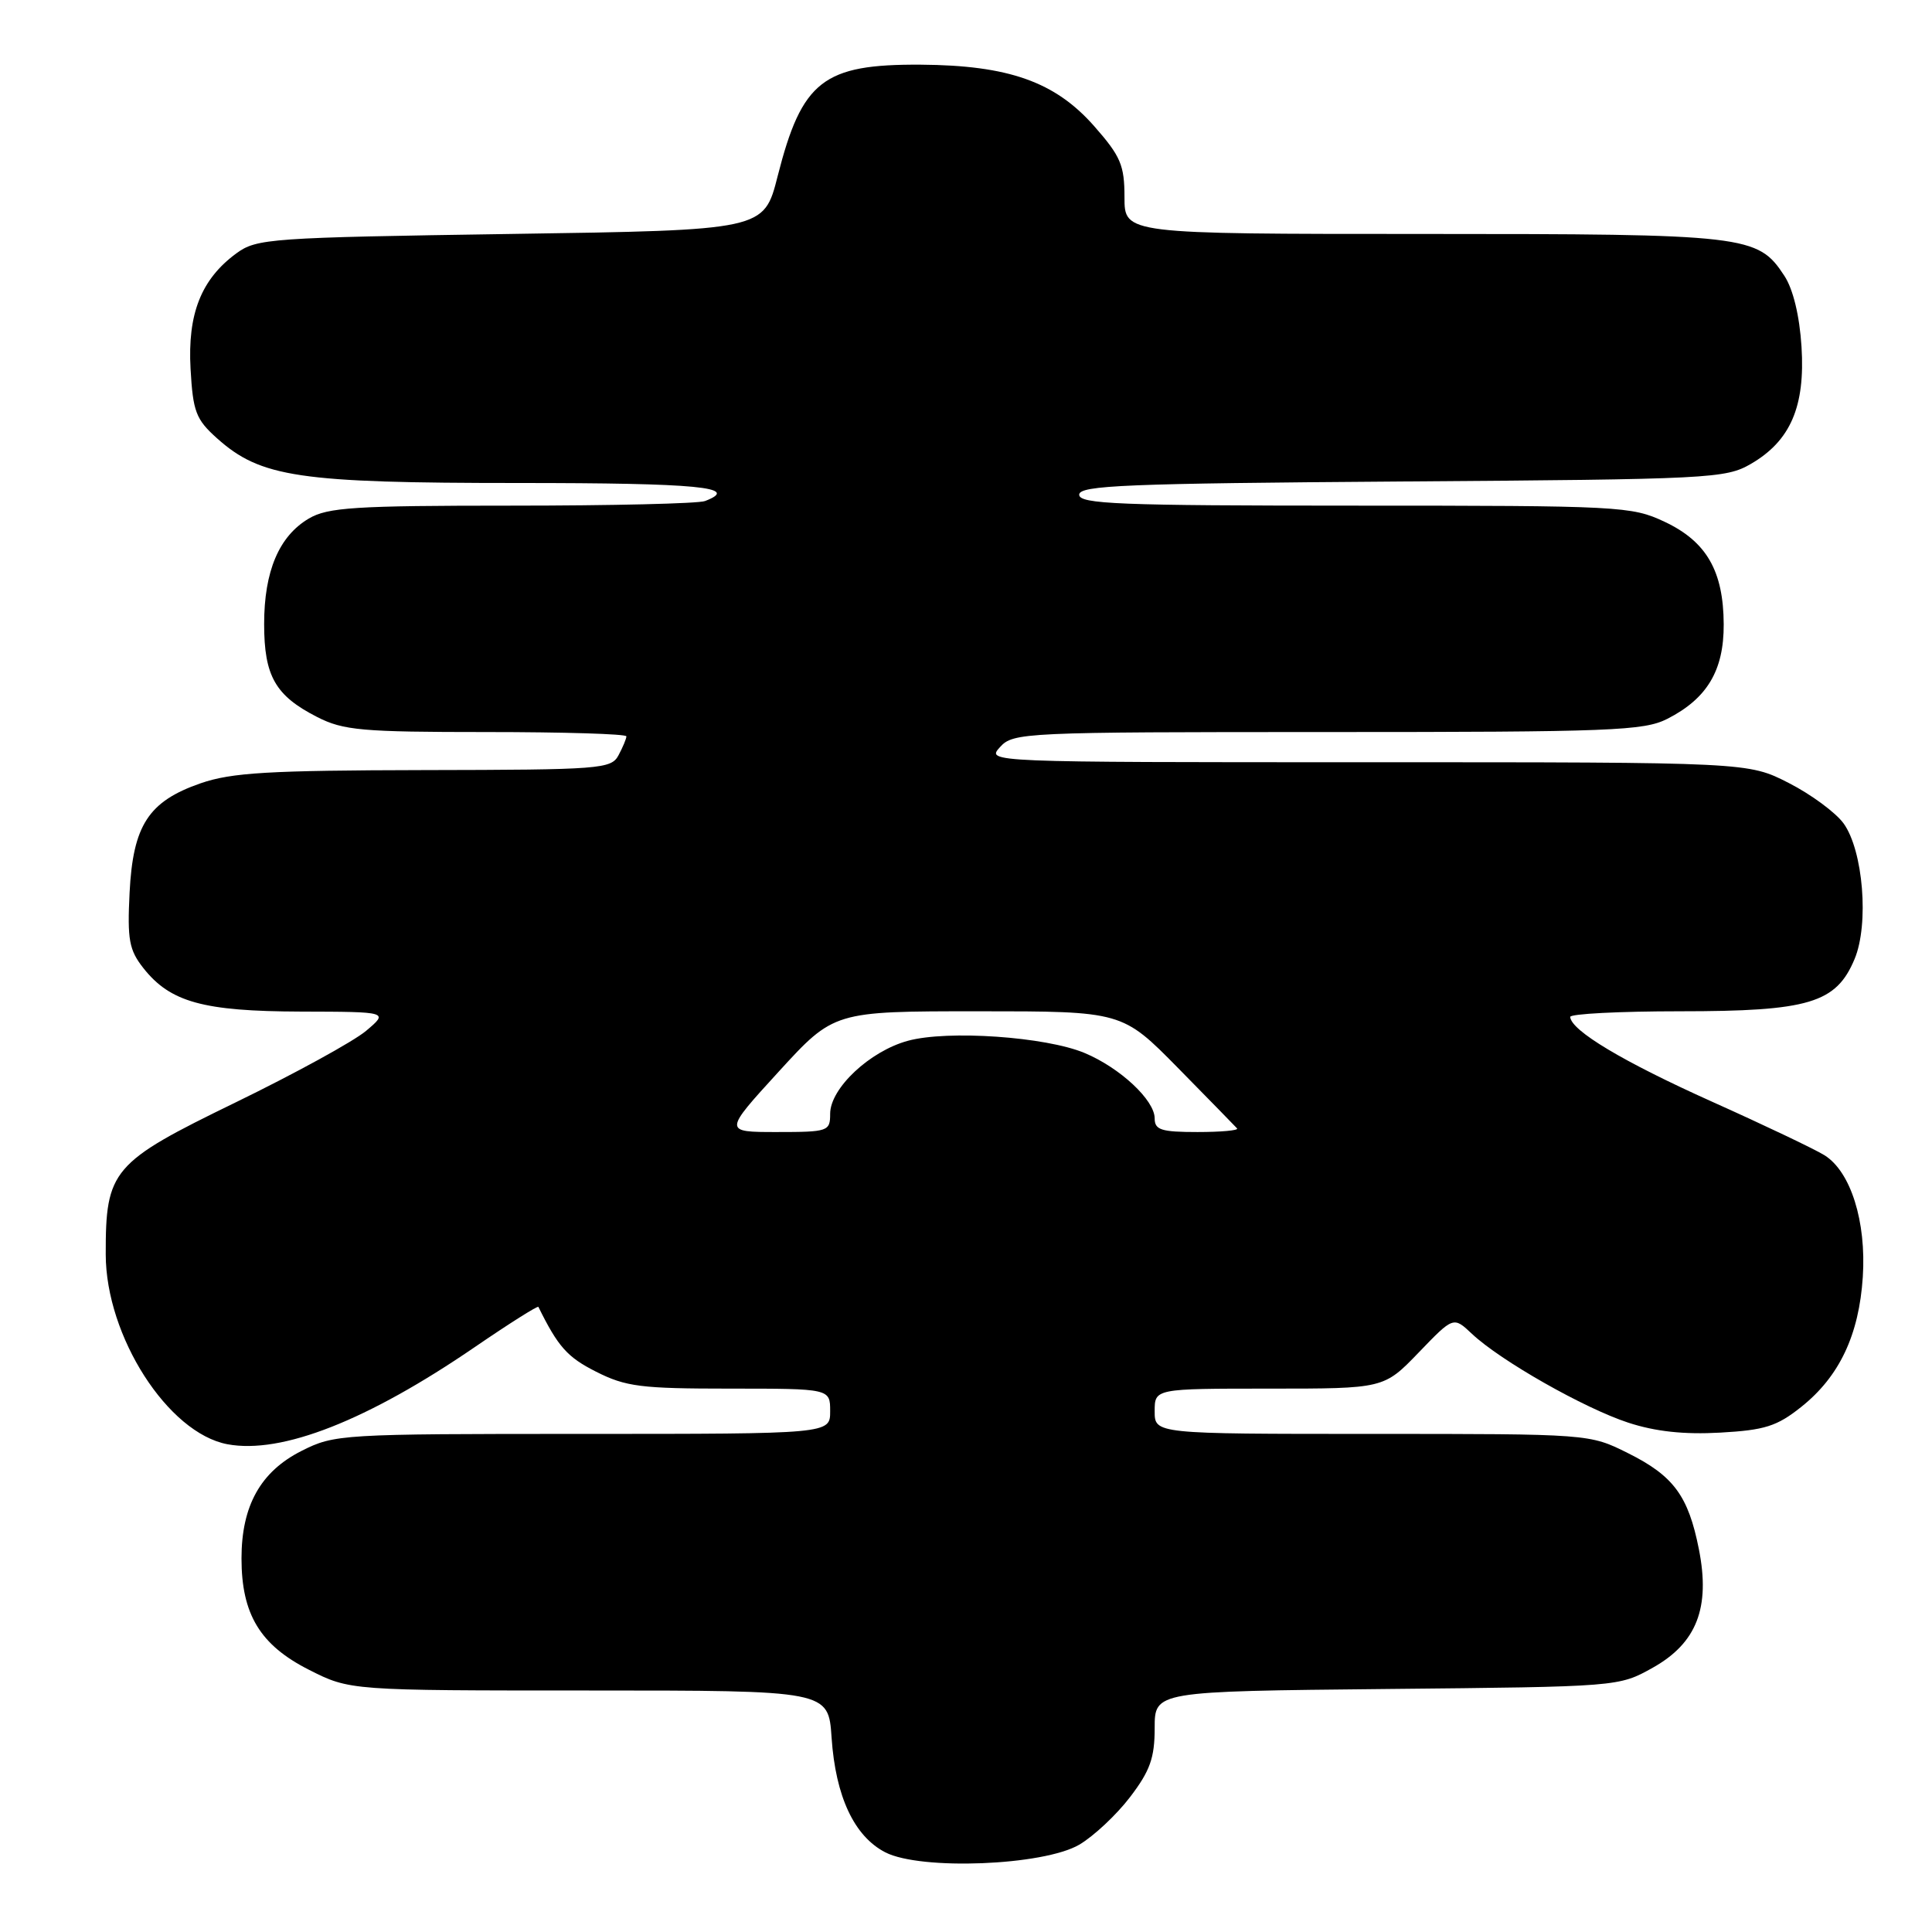 <?xml version="1.0" encoding="UTF-8" standalone="no"?>
<!DOCTYPE svg PUBLIC "-//W3C//DTD SVG 1.1//EN" "http://www.w3.org/Graphics/SVG/1.1/DTD/svg11.dtd" >
<svg xmlns="http://www.w3.org/2000/svg" xmlns:xlink="http://www.w3.org/1999/xlink" version="1.1" viewBox="0 0 256 256">
 <g >
 <path fill="currentColor"
d=" M 143.01 244.43 C 144.91 243.31 147.94 240.48 149.74 238.12 C 152.39 234.65 153.00 232.93 153.00 228.98 C 153.00 224.11 153.00 224.11 183.75 223.80 C 214.49 223.50 214.50 223.50 219.00 220.98 C 224.82 217.72 226.65 213.03 225.11 205.27 C 223.71 198.21 221.76 195.56 215.72 192.55 C 210.61 190.00 210.61 190.00 181.80 190.00 C 153.00 190.00 153.00 190.00 153.00 187.00 C 153.00 184.00 153.00 184.00 168.18 184.00 C 183.37 184.00 183.37 184.00 187.98 179.22 C 192.59 174.43 192.59 174.43 195.04 176.74 C 198.82 180.30 209.92 186.60 215.75 188.51 C 219.36 189.69 223.15 190.10 227.94 189.83 C 233.85 189.50 235.46 188.99 238.69 186.41 C 243.73 182.39 246.33 176.89 246.83 169.21 C 247.31 161.86 245.23 155.25 241.76 153.08 C 240.52 152.30 233.79 149.09 226.81 145.96 C 215.06 140.68 208.19 136.57 208.06 134.75 C 208.02 134.34 214.57 134.00 222.60 134.00 C 239.69 134.00 243.30 132.92 245.74 127.08 C 247.68 122.45 246.88 112.69 244.28 109.10 C 243.24 107.67 239.98 105.26 237.02 103.75 C 231.64 101.00 231.64 101.00 181.17 101.00 C 130.75 101.00 130.69 101.00 132.50 99.00 C 134.25 97.06 135.58 97.00 175.90 97.00 C 213.53 97.00 217.83 96.83 220.93 95.25 C 226.21 92.56 228.43 88.83 228.40 82.72 C 228.37 75.65 226.11 71.74 220.55 69.13 C 216.19 67.08 214.68 67.00 179.51 67.00 C 148.28 67.00 143.00 66.79 143.00 65.55 C 143.00 64.31 149.21 64.06 185.75 63.80 C 226.63 63.51 228.65 63.41 232.00 61.47 C 237.25 58.42 239.21 53.87 238.71 45.94 C 238.45 41.84 237.60 38.32 236.44 36.55 C 232.91 31.16 231.55 31.00 188.53 31.00 C 149.00 31.00 149.00 31.00 149.00 26.14 C 149.00 21.89 148.50 20.71 144.98 16.71 C 139.80 10.83 133.64 8.65 122.00 8.57 C 109.08 8.49 106.26 10.69 103.04 23.35 C 101.23 30.50 101.23 30.50 67.69 31.00 C 35.75 31.48 34.01 31.60 31.32 33.57 C 26.66 36.99 24.84 41.58 25.25 48.88 C 25.57 54.56 25.96 55.57 28.76 58.08 C 34.55 63.25 39.58 64.00 68.68 64.00 C 92.53 64.00 98.22 64.55 93.42 66.39 C 92.55 66.73 81.03 67.00 67.82 67.00 C 46.98 67.00 43.43 67.23 40.92 68.71 C 36.97 71.04 35.00 75.69 35.00 82.68 C 35.00 89.59 36.48 92.18 42.03 95.01 C 45.50 96.78 47.94 97.00 64.46 97.00 C 74.66 97.00 83.00 97.25 83.00 97.57 C 83.00 97.88 82.53 99.00 81.96 100.07 C 80.99 101.90 79.60 102.00 56.21 102.04 C 35.59 102.08 30.69 102.37 26.58 103.79 C 19.67 106.19 17.62 109.35 17.17 118.30 C 16.86 124.52 17.11 125.88 19.00 128.28 C 22.56 132.79 26.91 134.00 39.87 134.04 C 51.50 134.07 51.50 134.07 48.50 136.60 C 46.85 137.99 39.06 142.26 31.19 146.09 C 14.84 154.04 13.99 155.03 14.01 166.22 C 14.03 177.07 22.25 189.89 30.14 191.37 C 37.31 192.71 48.70 188.23 62.95 178.47 C 67.48 175.37 71.25 172.99 71.34 173.17 C 73.95 178.46 75.17 179.83 78.97 181.75 C 82.92 183.75 84.92 184.00 96.71 184.00 C 110.00 184.00 110.00 184.00 110.00 187.00 C 110.00 190.00 110.00 190.00 77.21 190.00 C 45.20 190.00 44.32 190.05 39.96 192.25 C 34.53 194.99 32.00 199.51 32.00 206.50 C 32.00 213.90 34.47 217.98 40.93 221.25 C 46.36 224.00 46.36 224.00 78.06 224.00 C 109.77 224.00 109.77 224.00 110.19 230.25 C 110.72 238.06 113.19 243.33 117.32 245.45 C 122.02 247.85 138.25 247.21 143.01 244.43 Z  M 103.18 142.00 C 110.50 134.00 110.50 134.00 129.60 134.00 C 148.70 134.00 148.70 134.00 156.10 141.52 C 160.17 145.66 163.69 149.26 163.92 149.52 C 164.15 149.79 161.78 150.00 158.67 150.00 C 153.86 150.00 153.00 149.72 153.00 148.19 C 153.00 145.77 148.40 141.48 143.70 139.52 C 138.55 137.37 125.57 136.47 120.30 137.91 C 115.25 139.28 110.00 144.21 110.00 147.58 C 110.00 149.91 109.74 150.00 102.93 150.00 C 95.87 150.00 95.87 150.00 103.18 142.00 Z "/>
</g>
</svg>